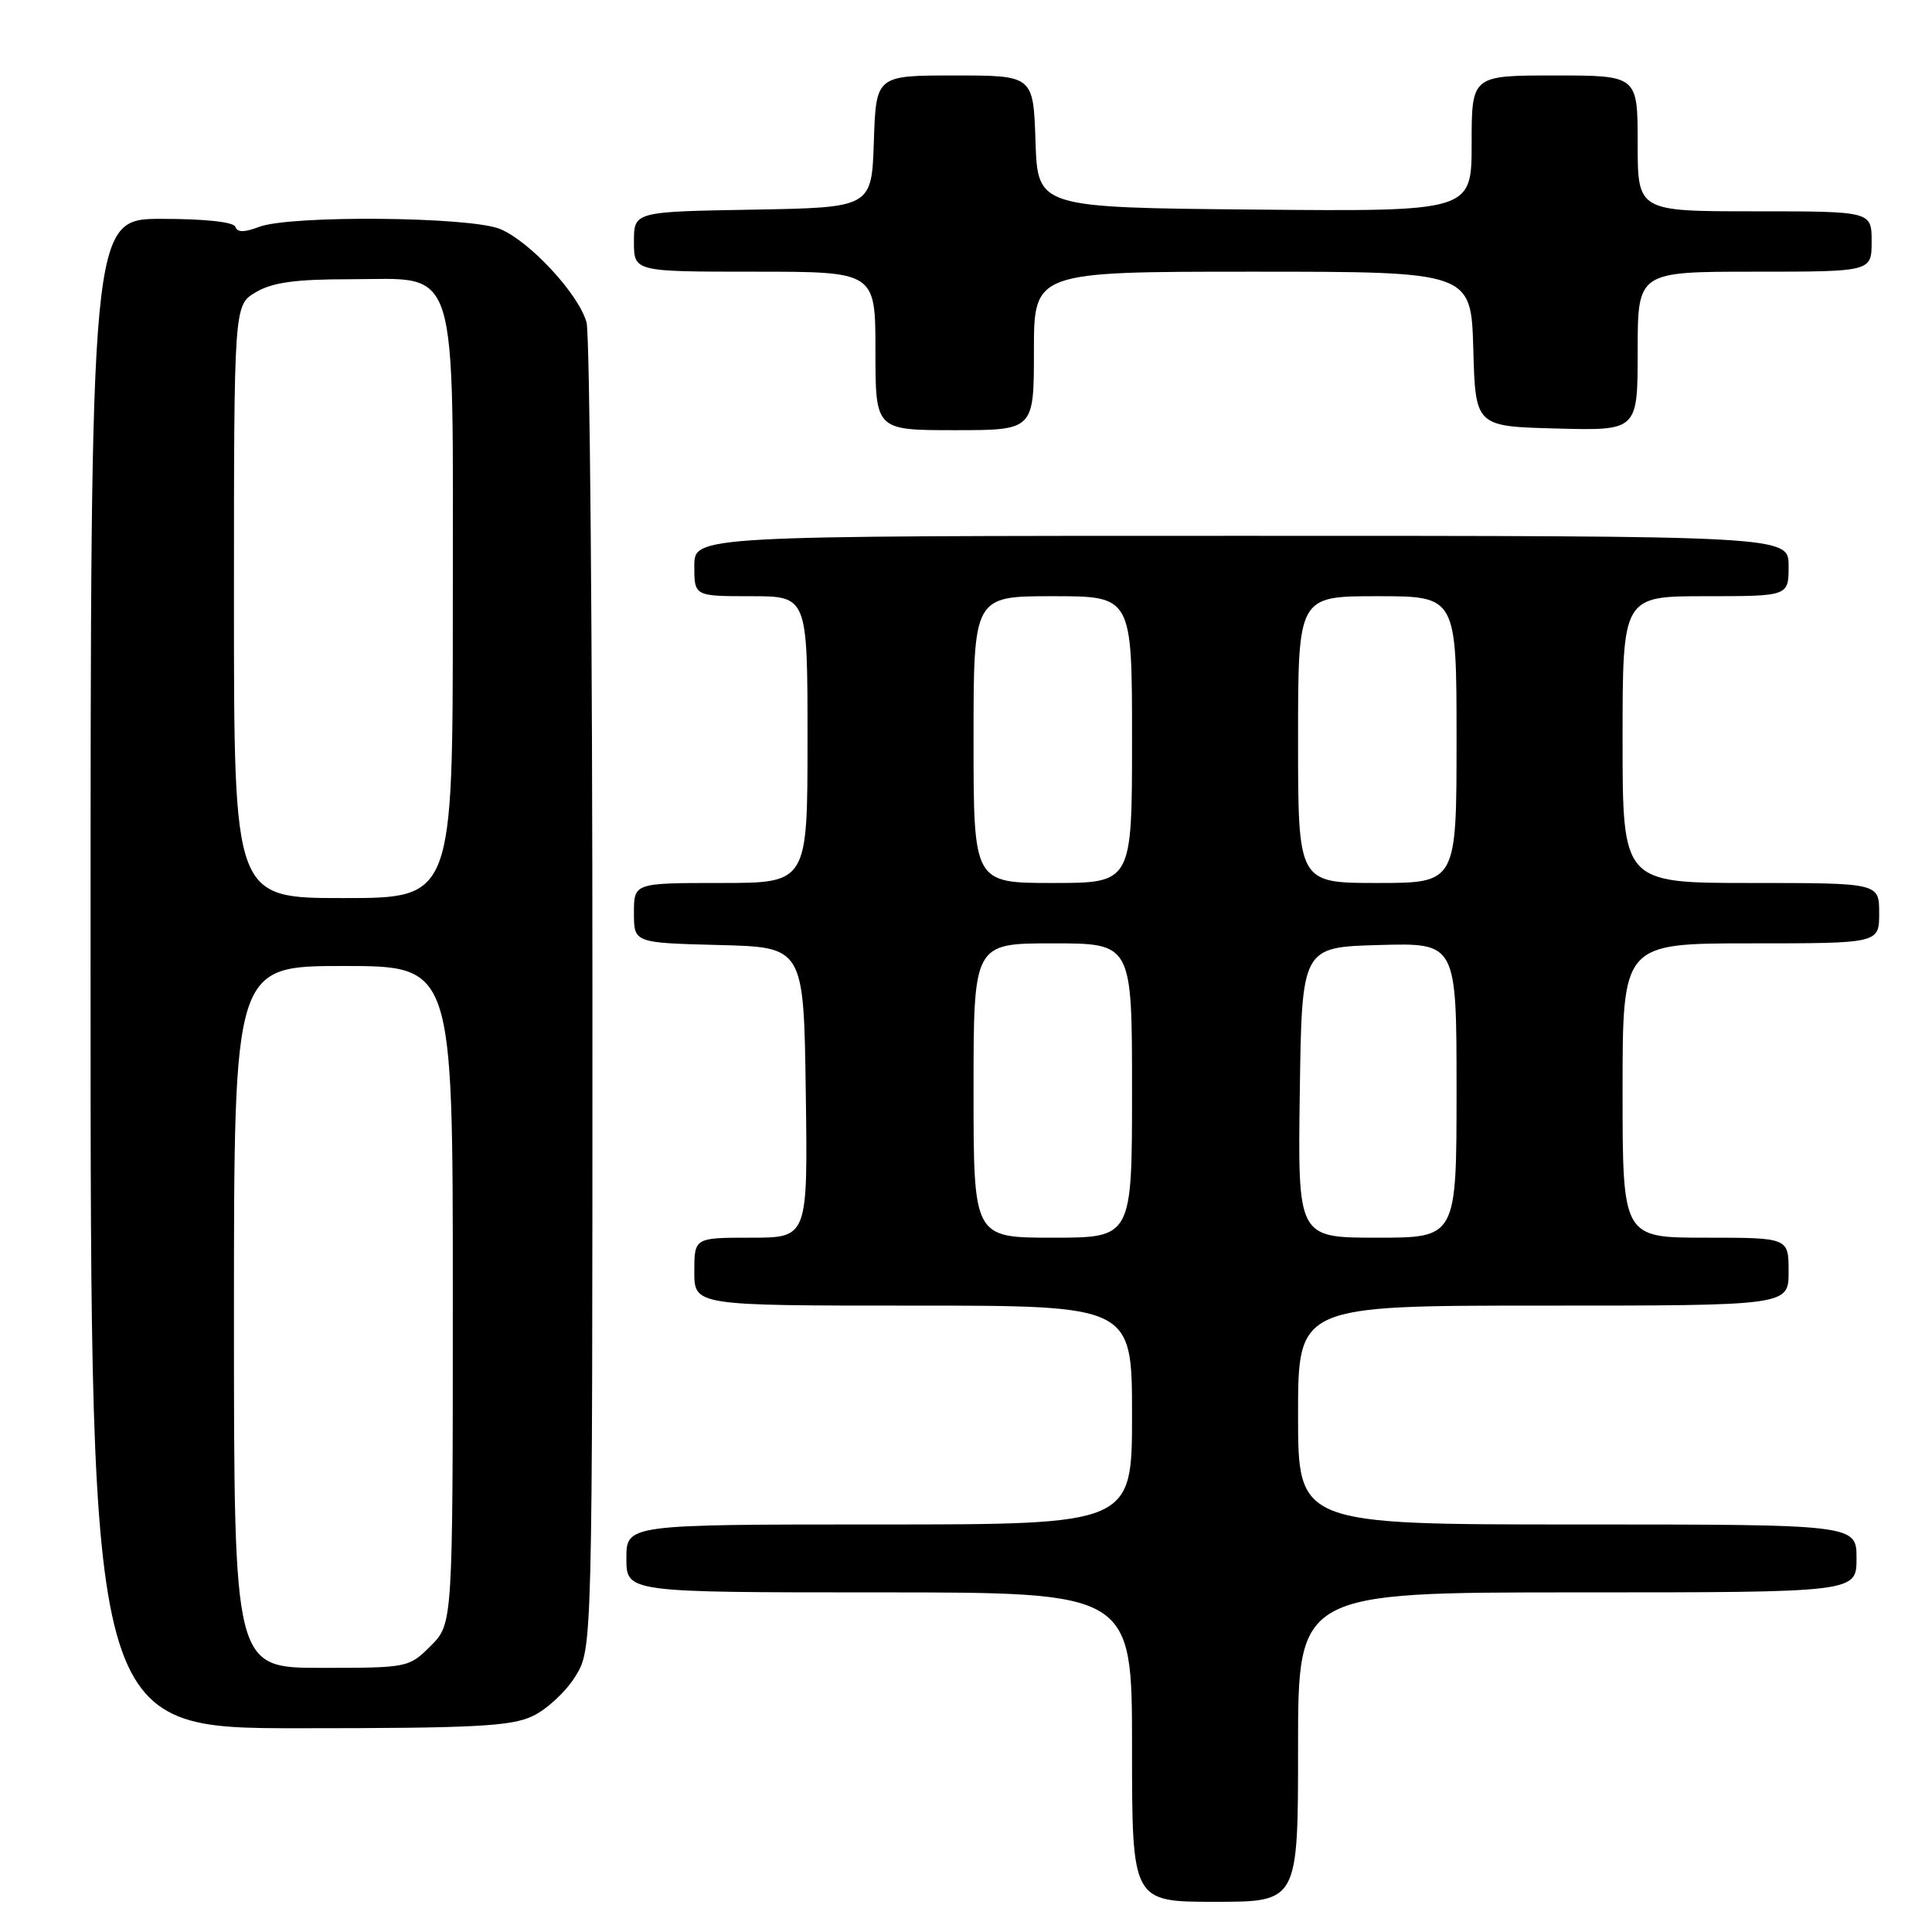 <?xml version="1.0" encoding="UTF-8" standalone="no"?>
<!DOCTYPE svg PUBLIC "-//W3C//DTD SVG 1.1//EN" "http://www.w3.org/Graphics/SVG/1.1/DTD/svg11.dtd" >
<svg xmlns="http://www.w3.org/2000/svg" xmlns:xlink="http://www.w3.org/1999/xlink" version="1.1" viewBox="0 0 256 256">
 <g >
 <path fill="currentColor"
d=" M 172.00 231.50 C 172.00 211.00 172.00 211.00 209.00 211.00 C 246.00 211.00 246.00 211.00 246.00 206.50 C 246.00 202.00 246.00 202.00 209.00 202.00 C 172.00 202.00 172.00 202.00 172.00 187.50 C 172.00 173.00 172.00 173.00 204.50 173.00 C 237.00 173.00 237.00 173.00 237.00 168.50 C 237.00 164.00 237.00 164.00 226.00 164.00 C 215.00 164.00 215.00 164.00 215.00 144.50 C 215.00 125.00 215.00 125.00 232.00 125.00 C 249.00 125.00 249.00 125.00 249.00 121.00 C 249.00 117.00 249.00 117.00 232.00 117.00 C 215.00 117.00 215.00 117.00 215.00 98.00 C 215.00 79.00 215.00 79.00 226.00 79.00 C 237.00 79.00 237.00 79.00 237.00 75.00 C 237.00 71.00 237.00 71.00 164.50 71.00 C 92.00 71.00 92.00 71.00 92.00 75.00 C 92.00 79.00 92.00 79.00 99.50 79.00 C 107.00 79.00 107.00 79.00 107.00 98.00 C 107.00 117.00 107.00 117.00 95.50 117.00 C 84.00 117.00 84.00 117.00 84.00 120.97 C 84.00 124.93 84.00 124.93 95.25 125.22 C 106.50 125.50 106.50 125.50 106.77 144.75 C 107.04 164.00 107.04 164.00 99.52 164.00 C 92.00 164.00 92.00 164.00 92.00 168.50 C 92.00 173.00 92.00 173.00 121.00 173.00 C 150.00 173.00 150.00 173.00 150.00 187.50 C 150.00 202.00 150.00 202.00 116.50 202.00 C 83.00 202.00 83.00 202.00 83.00 206.50 C 83.00 211.00 83.00 211.00 116.50 211.00 C 150.00 211.00 150.00 211.00 150.00 231.50 C 150.00 252.00 150.00 252.00 161.00 252.00 C 172.00 252.00 172.00 252.00 172.00 231.50 Z  M 70.58 227.39 C 72.45 226.51 74.99 224.15 76.23 222.14 C 78.50 218.50 78.50 218.50 78.50 132.00 C 78.50 84.42 78.15 44.25 77.72 42.72 C 76.68 38.97 70.23 32.00 66.28 30.35 C 62.35 28.70 38.48 28.49 34.34 30.06 C 32.36 30.81 31.44 30.81 31.19 30.06 C 30.97 29.41 27.17 29.00 21.42 29.00 C 12.00 29.00 12.00 29.00 12.00 129.00 C 12.00 229.00 12.00 229.00 39.60 229.00 C 62.87 229.00 67.73 228.75 70.58 227.39 Z  M 137.00 46.50 C 137.00 36.00 137.00 36.00 165.97 36.00 C 194.93 36.00 194.93 36.00 195.22 46.25 C 195.50 56.50 195.50 56.50 206.25 56.78 C 217.00 57.07 217.00 57.07 217.00 46.53 C 217.00 36.00 217.00 36.00 232.50 36.00 C 248.00 36.00 248.00 36.00 248.00 32.00 C 248.00 28.00 248.00 28.00 232.50 28.00 C 217.00 28.00 217.00 28.00 217.00 19.00 C 217.00 10.00 217.00 10.00 206.00 10.00 C 195.00 10.00 195.00 10.00 195.00 19.02 C 195.00 28.03 195.00 28.03 166.25 27.77 C 137.50 27.50 137.50 27.50 137.21 18.75 C 136.92 10.00 136.92 10.00 126.50 10.00 C 116.08 10.00 116.08 10.00 115.79 18.75 C 115.50 27.50 115.50 27.50 99.75 27.78 C 84.00 28.05 84.00 28.05 84.00 32.03 C 84.00 36.00 84.00 36.00 100.00 36.00 C 116.00 36.00 116.00 36.00 116.00 46.50 C 116.00 57.00 116.00 57.00 126.50 57.00 C 137.00 57.00 137.00 57.00 137.00 46.50 Z  M 129.00 144.50 C 129.00 125.00 129.00 125.00 139.50 125.00 C 150.00 125.00 150.00 125.00 150.00 144.50 C 150.00 164.00 150.00 164.00 139.50 164.00 C 129.00 164.00 129.00 164.00 129.00 144.50 Z  M 172.23 144.75 C 172.50 125.50 172.50 125.50 182.75 125.22 C 193.00 124.93 193.00 124.93 193.00 144.47 C 193.00 164.00 193.00 164.00 182.48 164.00 C 171.96 164.00 171.96 164.00 172.23 144.75 Z  M 129.00 98.00 C 129.00 79.00 129.00 79.00 139.50 79.00 C 150.00 79.00 150.00 79.00 150.00 98.00 C 150.00 117.00 150.00 117.00 139.50 117.00 C 129.00 117.00 129.00 117.00 129.00 98.00 Z  M 172.00 98.00 C 172.00 79.00 172.00 79.00 182.50 79.00 C 193.00 79.00 193.00 79.00 193.00 98.00 C 193.00 117.00 193.00 117.00 182.50 117.00 C 172.00 117.00 172.00 117.00 172.00 98.00 Z  M 31.00 174.50 C 31.00 128.00 31.00 128.00 45.50 128.00 C 60.00 128.00 60.00 128.00 60.00 171.58 C 60.00 215.15 60.00 215.15 57.08 218.08 C 54.18 220.97 54.04 221.00 42.58 221.00 C 31.00 221.00 31.00 221.00 31.00 174.50 Z  M 31.00 79.72 C 31.00 40.43 31.00 40.43 33.90 38.72 C 36.10 37.42 39.13 37.00 46.33 37.00 C 61.00 37.00 60.00 33.80 60.00 80.63 C 60.00 119.00 60.00 119.00 45.50 119.00 C 31.00 119.00 31.00 119.00 31.00 79.72 Z "/>
</g>
</svg>